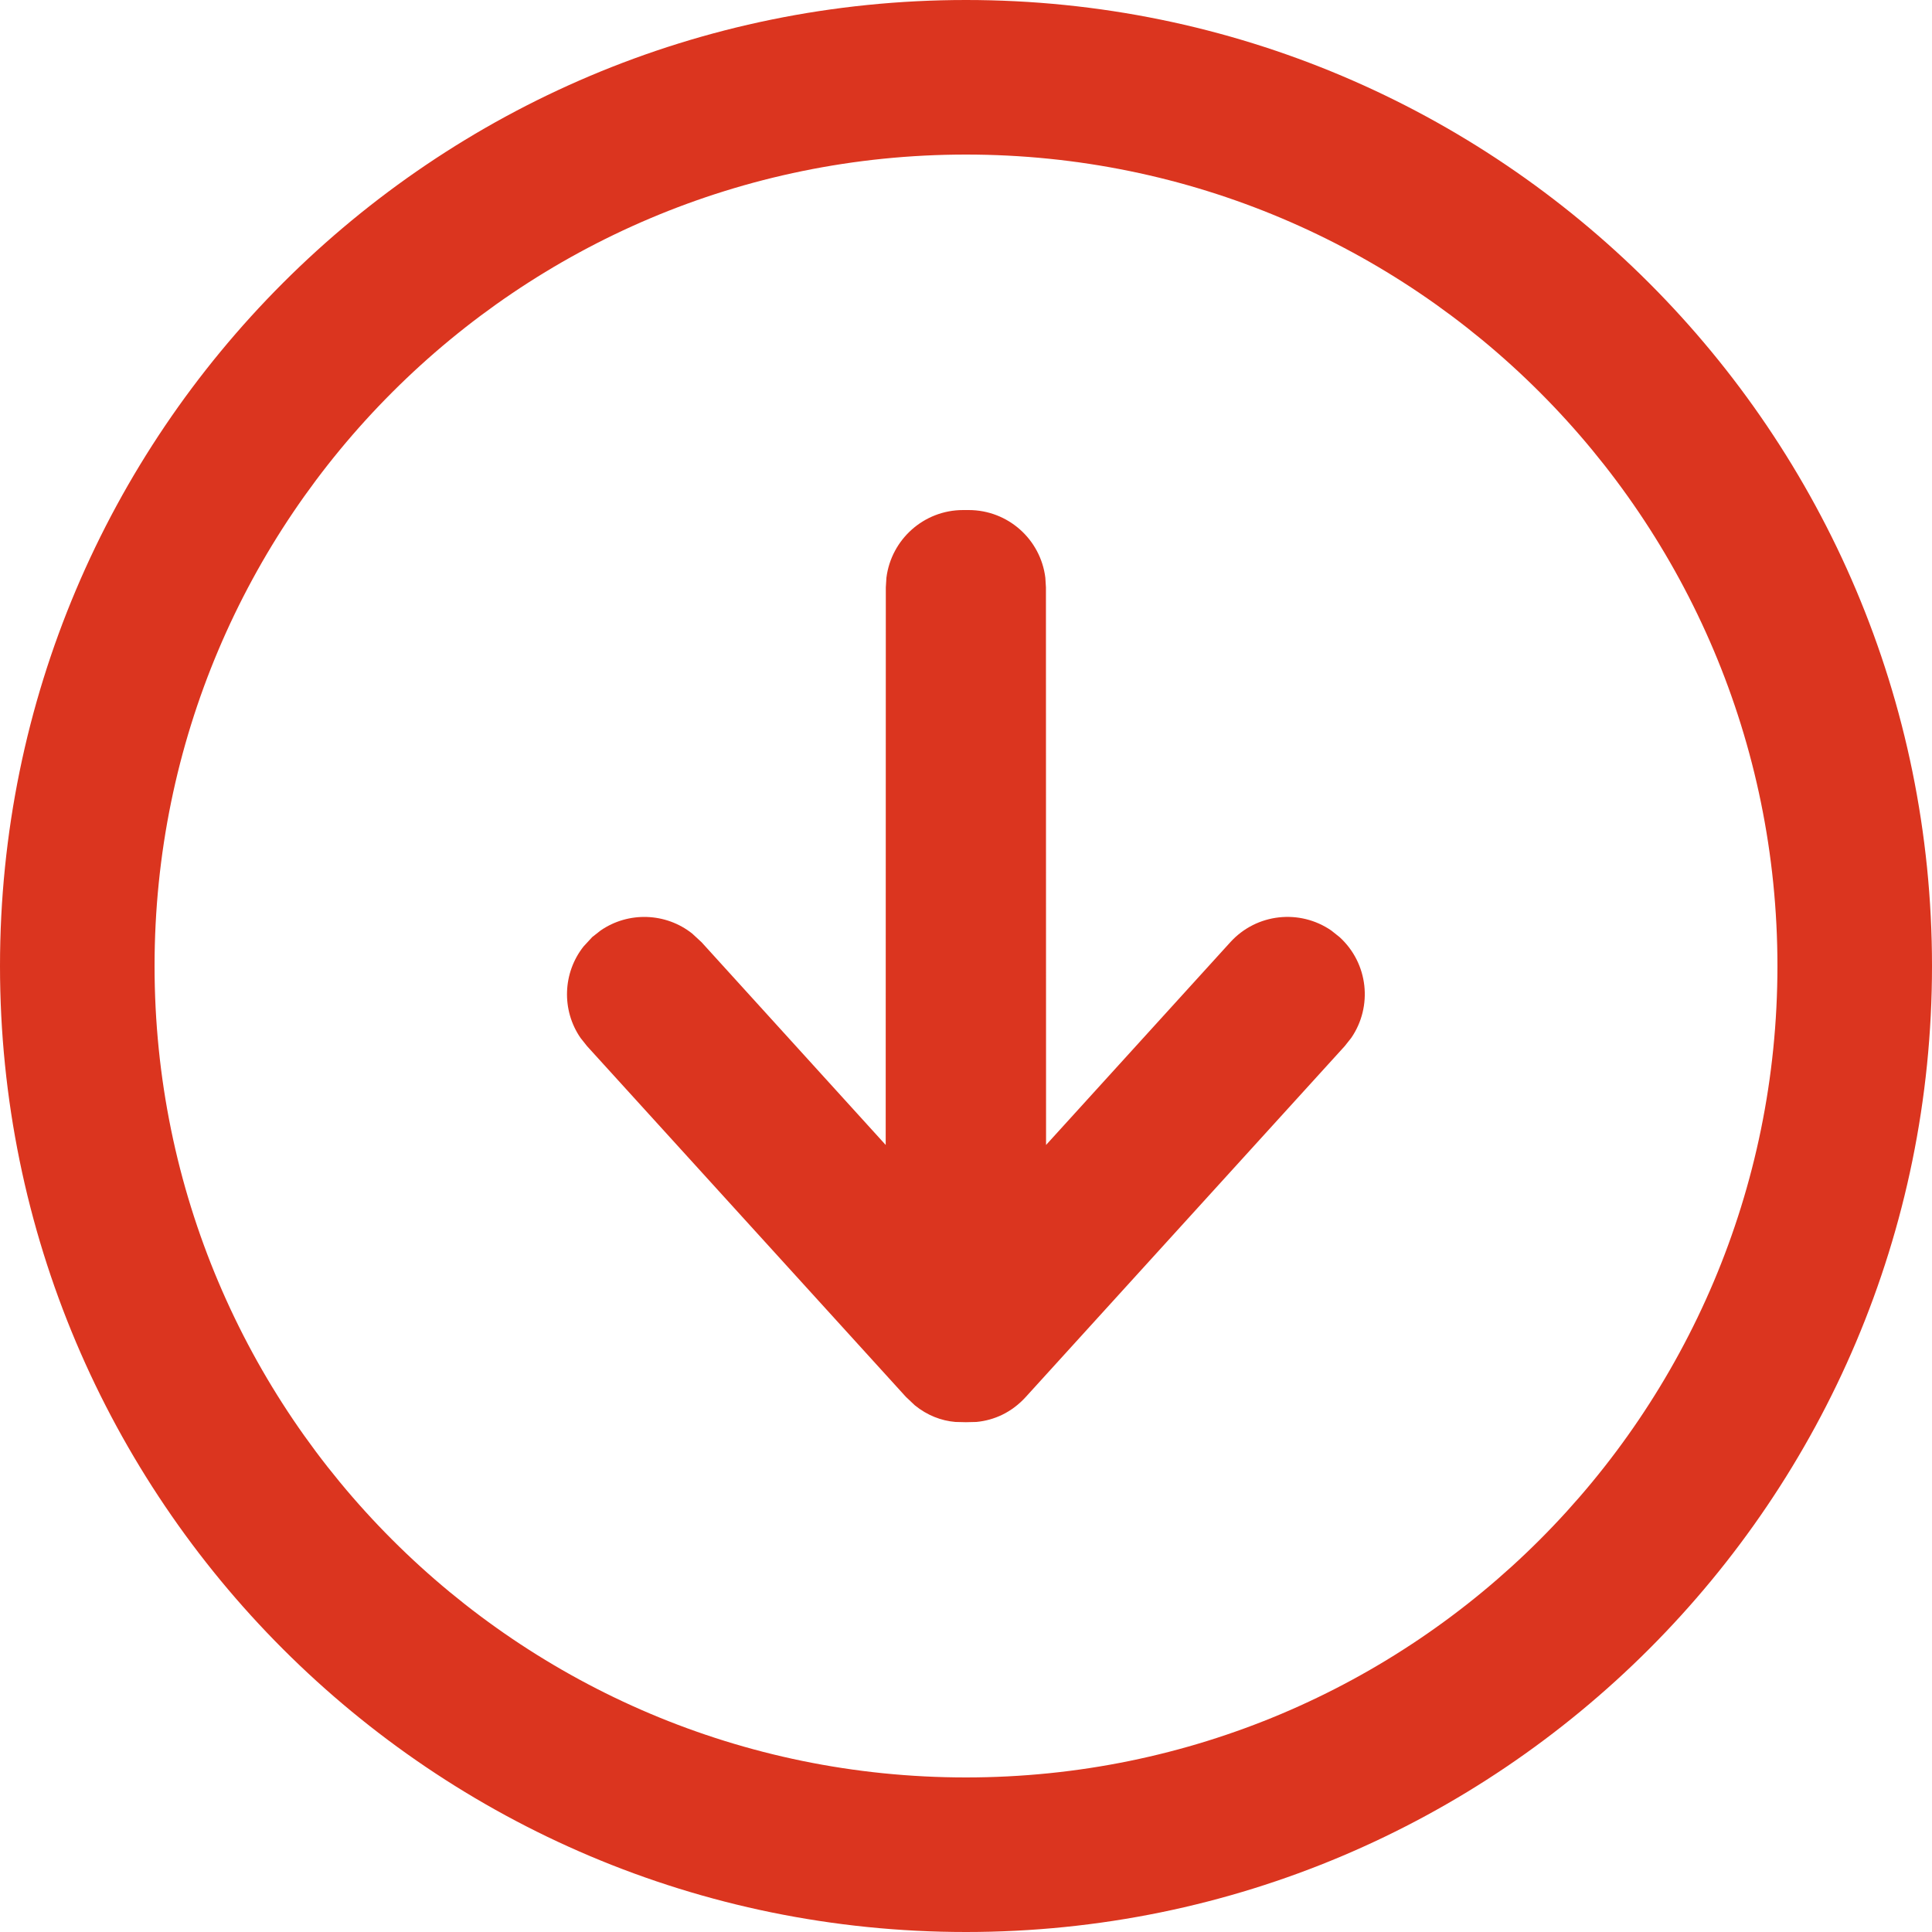 <svg xmlns="http://www.w3.org/2000/svg" width="16" height="16" viewBox="0 0 16 16">
    <g fill="none" fill-rule="evenodd">
        <g fill="#DB351F" fill-rule="nonzero">
            <g>
                <path d="M80 255c4.418 0 8 3.582 8 8s-3.582 8-8 8-8-3.582-8-8 3.582-8 8-8zm0 1.28c-3.711 0-6.72 3.009-6.72 6.72s3.009 6.72 6.72 6.72 6.72-3.009 6.72-6.72-3.009-6.72-6.72-6.72zm-.024 2.944h.046c.327 0 .596.244.635.56l.005.08.001 4.618 1.526-1.679c.218-.24.576-.276.836-.097l.068.054c.24.218.276.576.097.836l-.054.068-2.64 2.904c-.117.129-.262.194-.41.208l-.086.002h-.002l-.086-.002c-.118-.01-.234-.055-.336-.138l-.074-.07-2.64-2.904-.054-.068c-.159-.23-.148-.54.025-.758l.072-.078.069-.054c.23-.159.54-.148.758.025l.078.072 1.525 1.679.001-4.618.005-.08c.04-.316.309-.56.635-.56z" transform="translate(-72 -255)"/>
            </g>
        </g>
    </g>
</svg>
